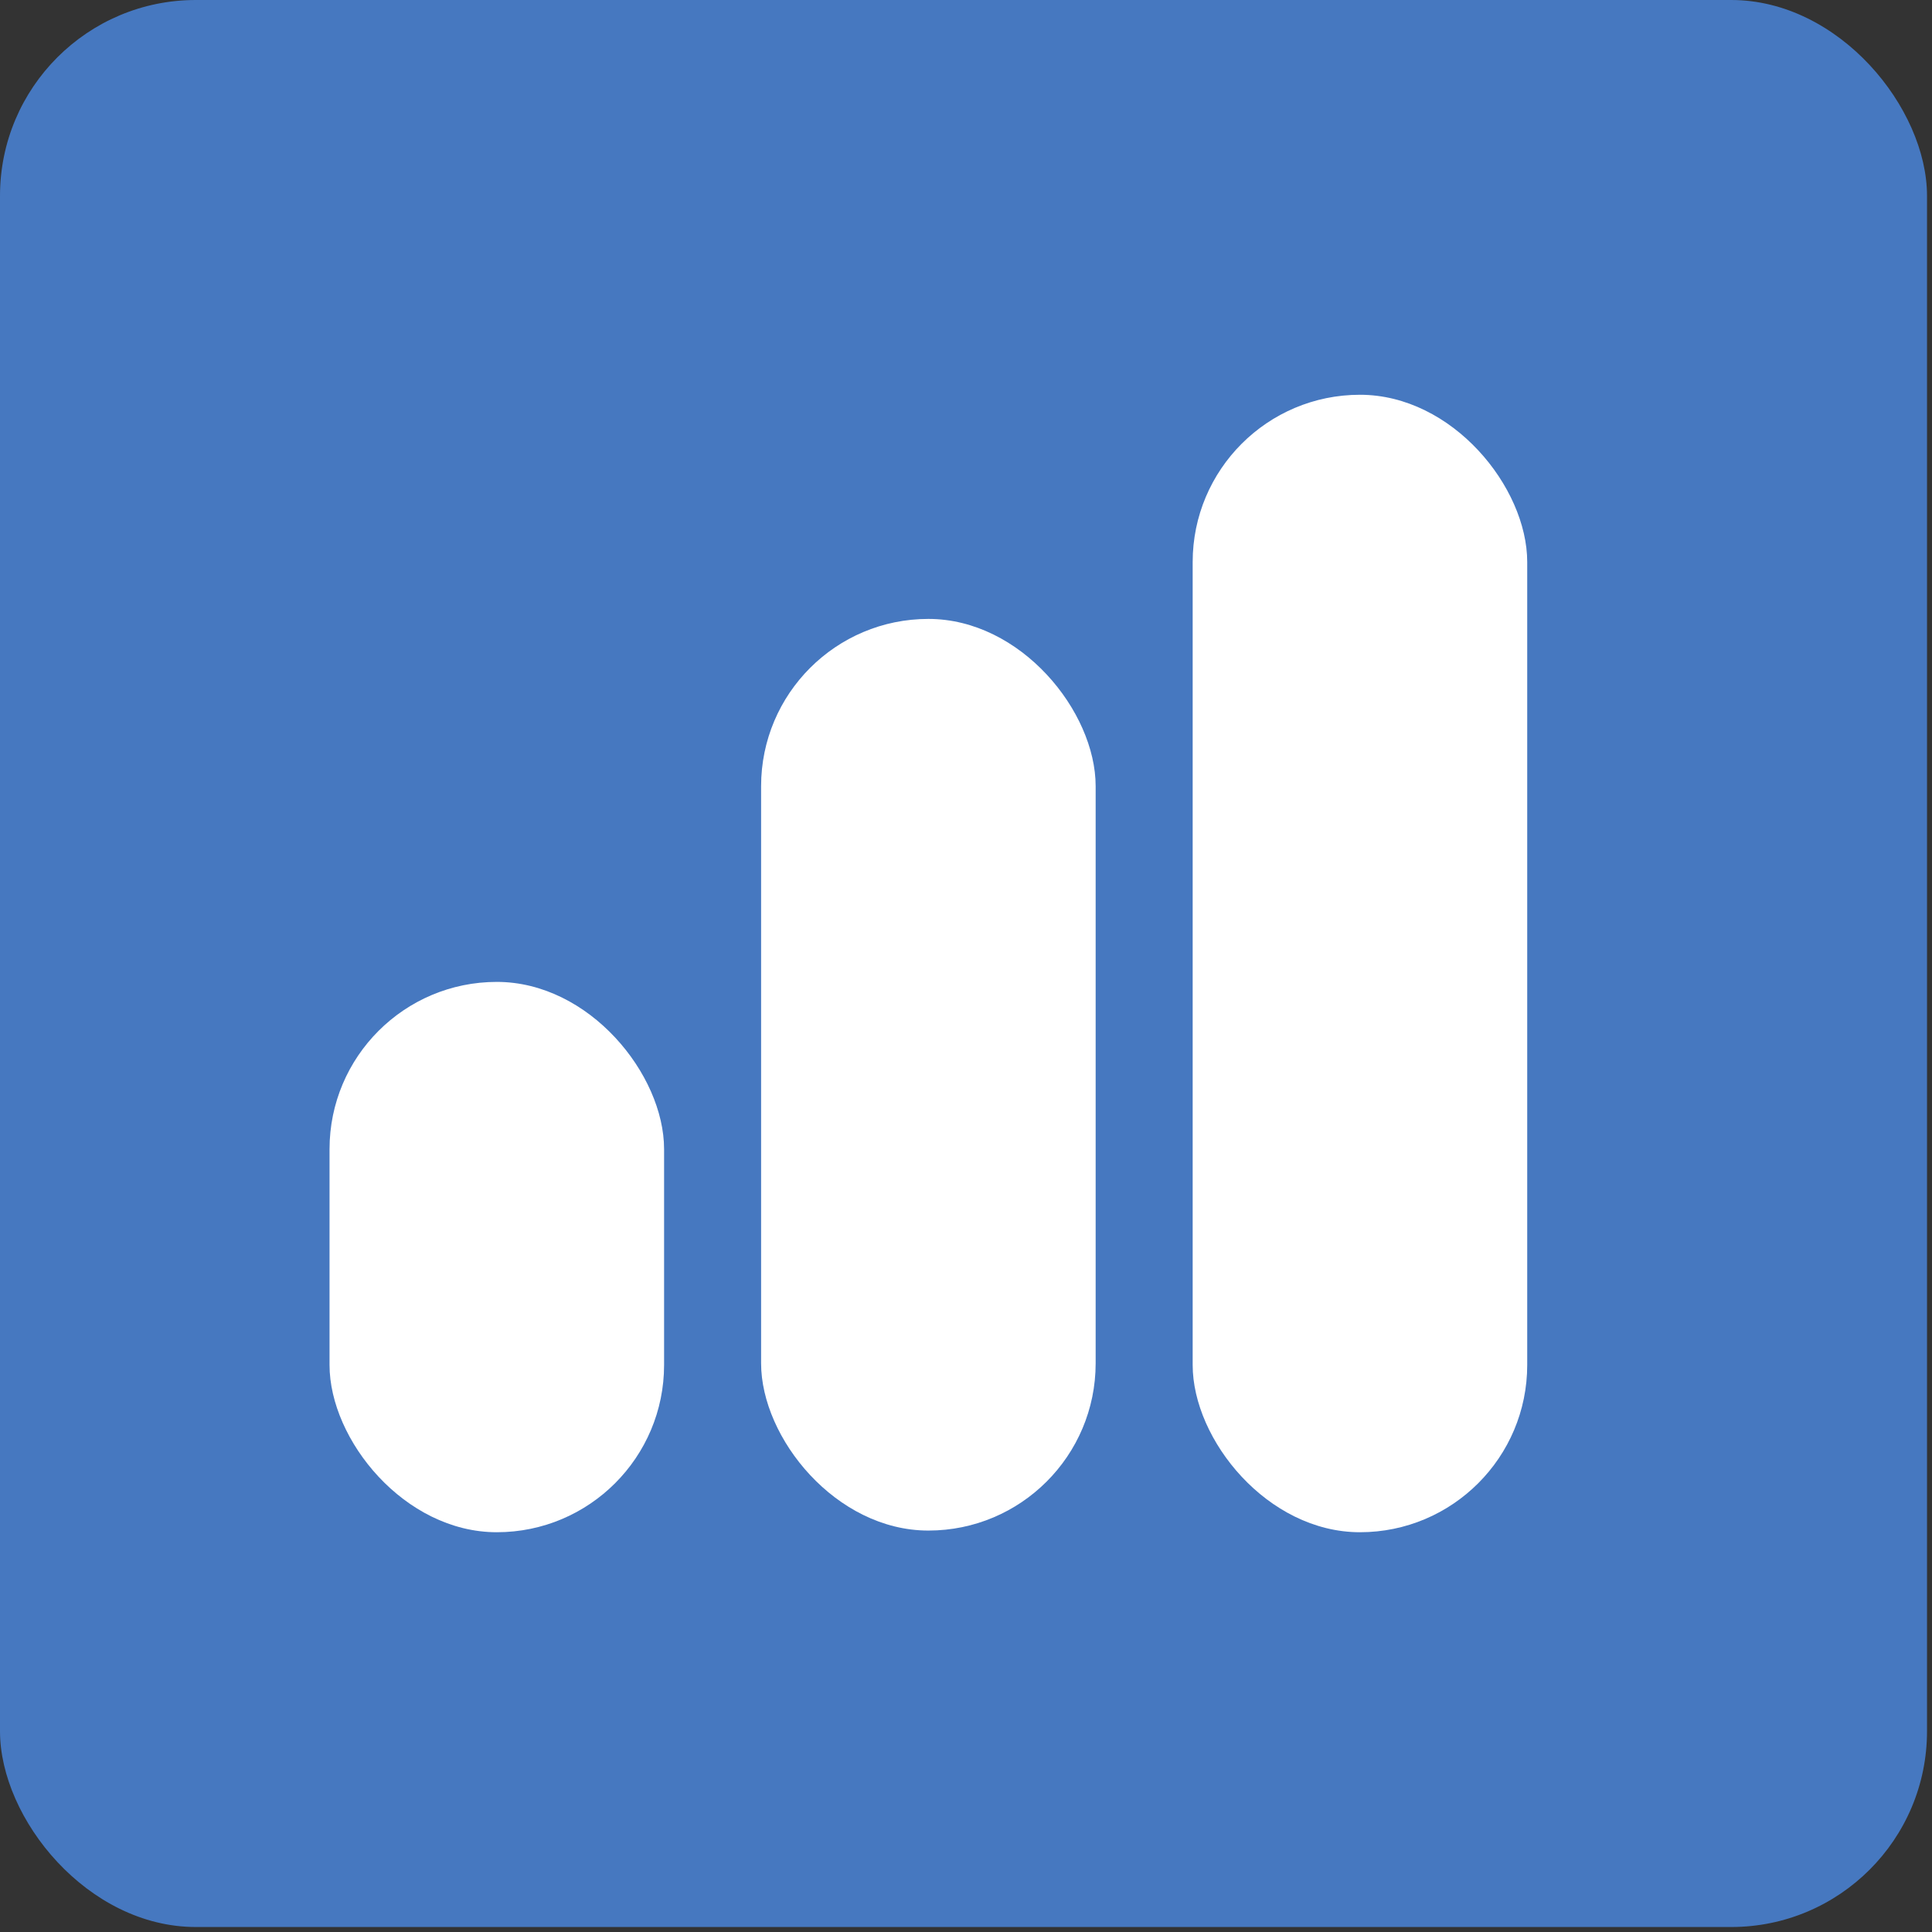 <svg width="148" height="148" viewBox="0 0 148 148" fill="none" xmlns="http://www.w3.org/2000/svg">
<rect x="0" y="0" width="148" height="148" fill="#333333" stroke="none"/>
<rect width="147.618" height="147.618" rx="15" fill="#4678C0"/>
<rect x="58.304" y="47.412" width="25.628" height="69.836" rx="12.814" fill="white"/>
<rect x="91.364" y="30.241" width="25.628" height="87.135" rx="12.814" fill="white"/>
<rect x="25.244" y="75.218" width="25.628" height="42.158" rx="12.814" fill="white"/>
</svg>
